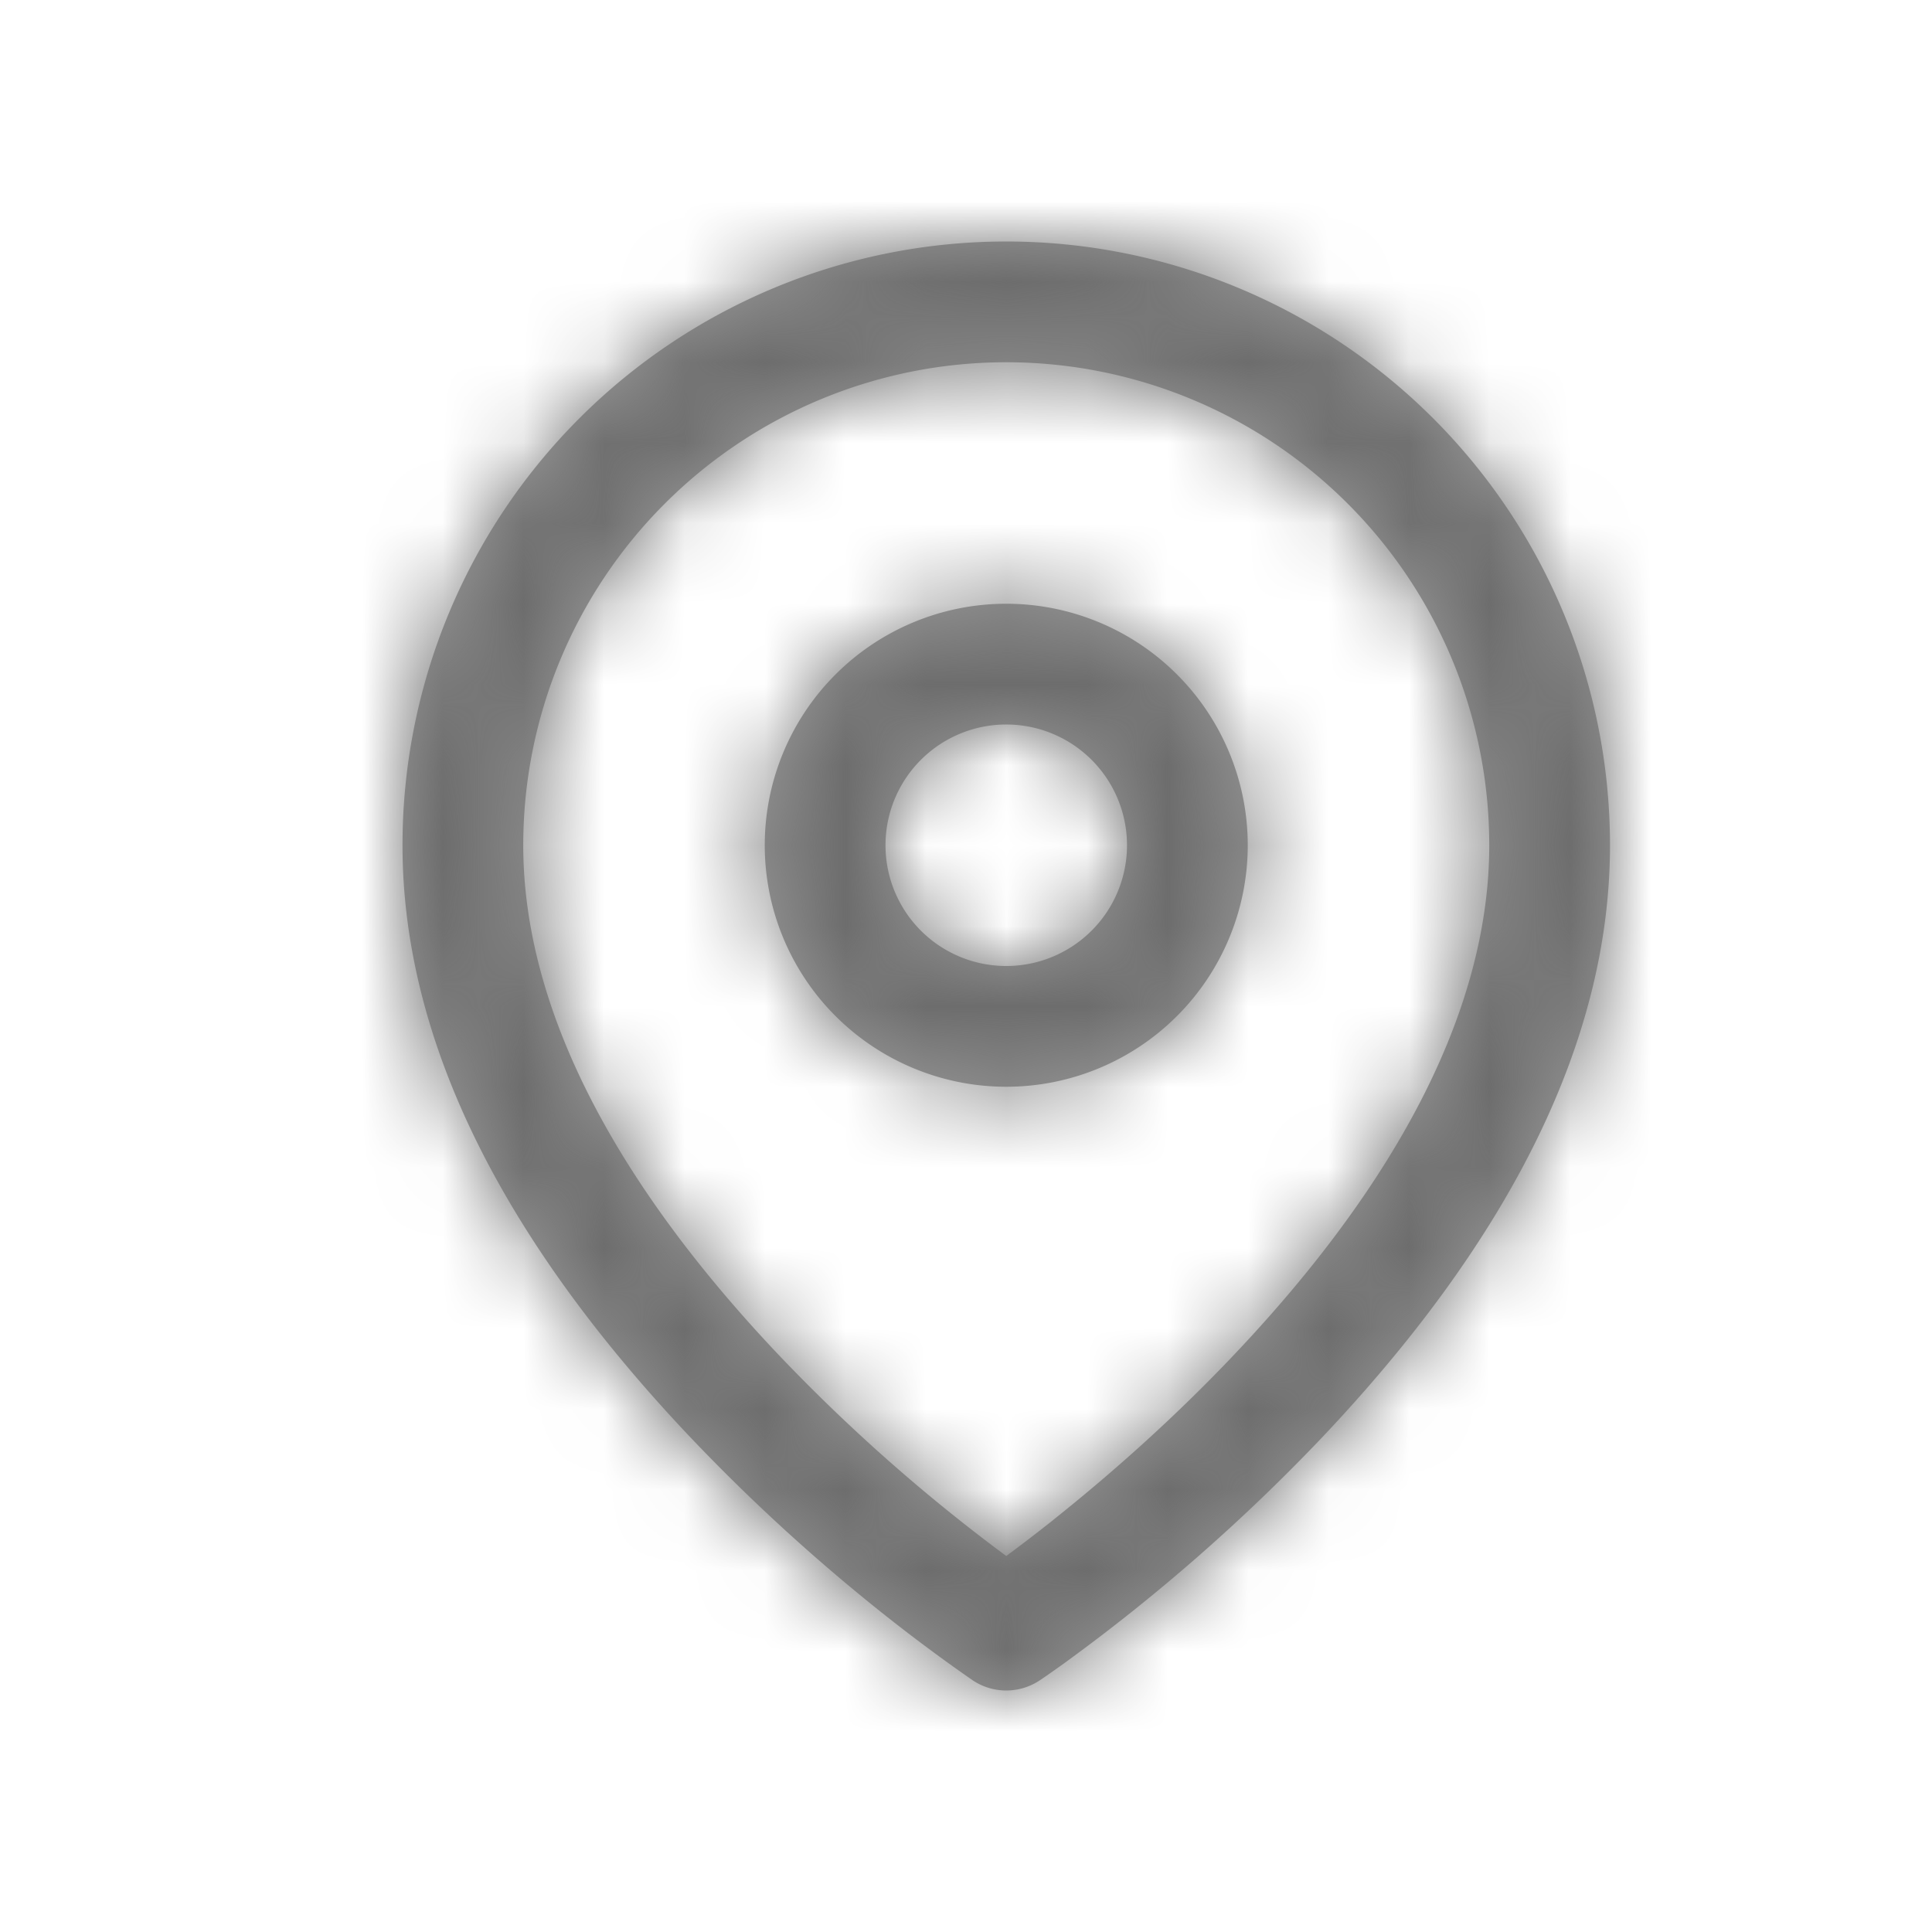 <svg xmlns="http://www.w3.org/2000/svg" xmlns:xlink="http://www.w3.org/1999/xlink" width="24" height="24" viewBox="0 0 24 24">
    <defs>
        <path id="a" d="M16.42 17.86a23.35 23.35 0 0 1-3.19 2.794c-.147.106-.254.18-.314.22a.75.75 0 0 1-.832 0 21.313 21.313 0 0 1-1.106-.822 23.35 23.35 0 0 1-2.397-2.192C6.35 15.507 5 13.029 5 10.5a7.5 7.5 0 0 1 15 0c0 2.529-1.352 5.007-3.58 7.36zm-3.333 1.018c.766-.61 1.531-1.298 2.244-2.05 1.99-2.1 3.169-4.263 3.169-6.328a6 6 0 0 0-12 0c0 2.065 1.18 4.227 3.17 6.328a21.866 21.866 0 0 0 2.83 2.501c.182-.134.379-.285.587-.45zM12.5 13.5a3 3 0 1 1 0-6 3 3 0 0 1 0 6zm0-1.5a1.5 1.5 0 1 0 0-3 1.5 1.5 0 0 0 0 3z"/>
    </defs>
    <g fill="none" fill-rule="evenodd">
        <mask id="b" fill="#fff">
            <use xlink:href="#a"/>
        </mask>
        <use fill="#9B9B9B" fill-rule="nonzero" xlink:href="#a"/>
        <g fill="#6D6D6D" mask="url(#b)">
            <path d="M0 0h24v24H0z"/>
        </g>
    </g>
</svg>
